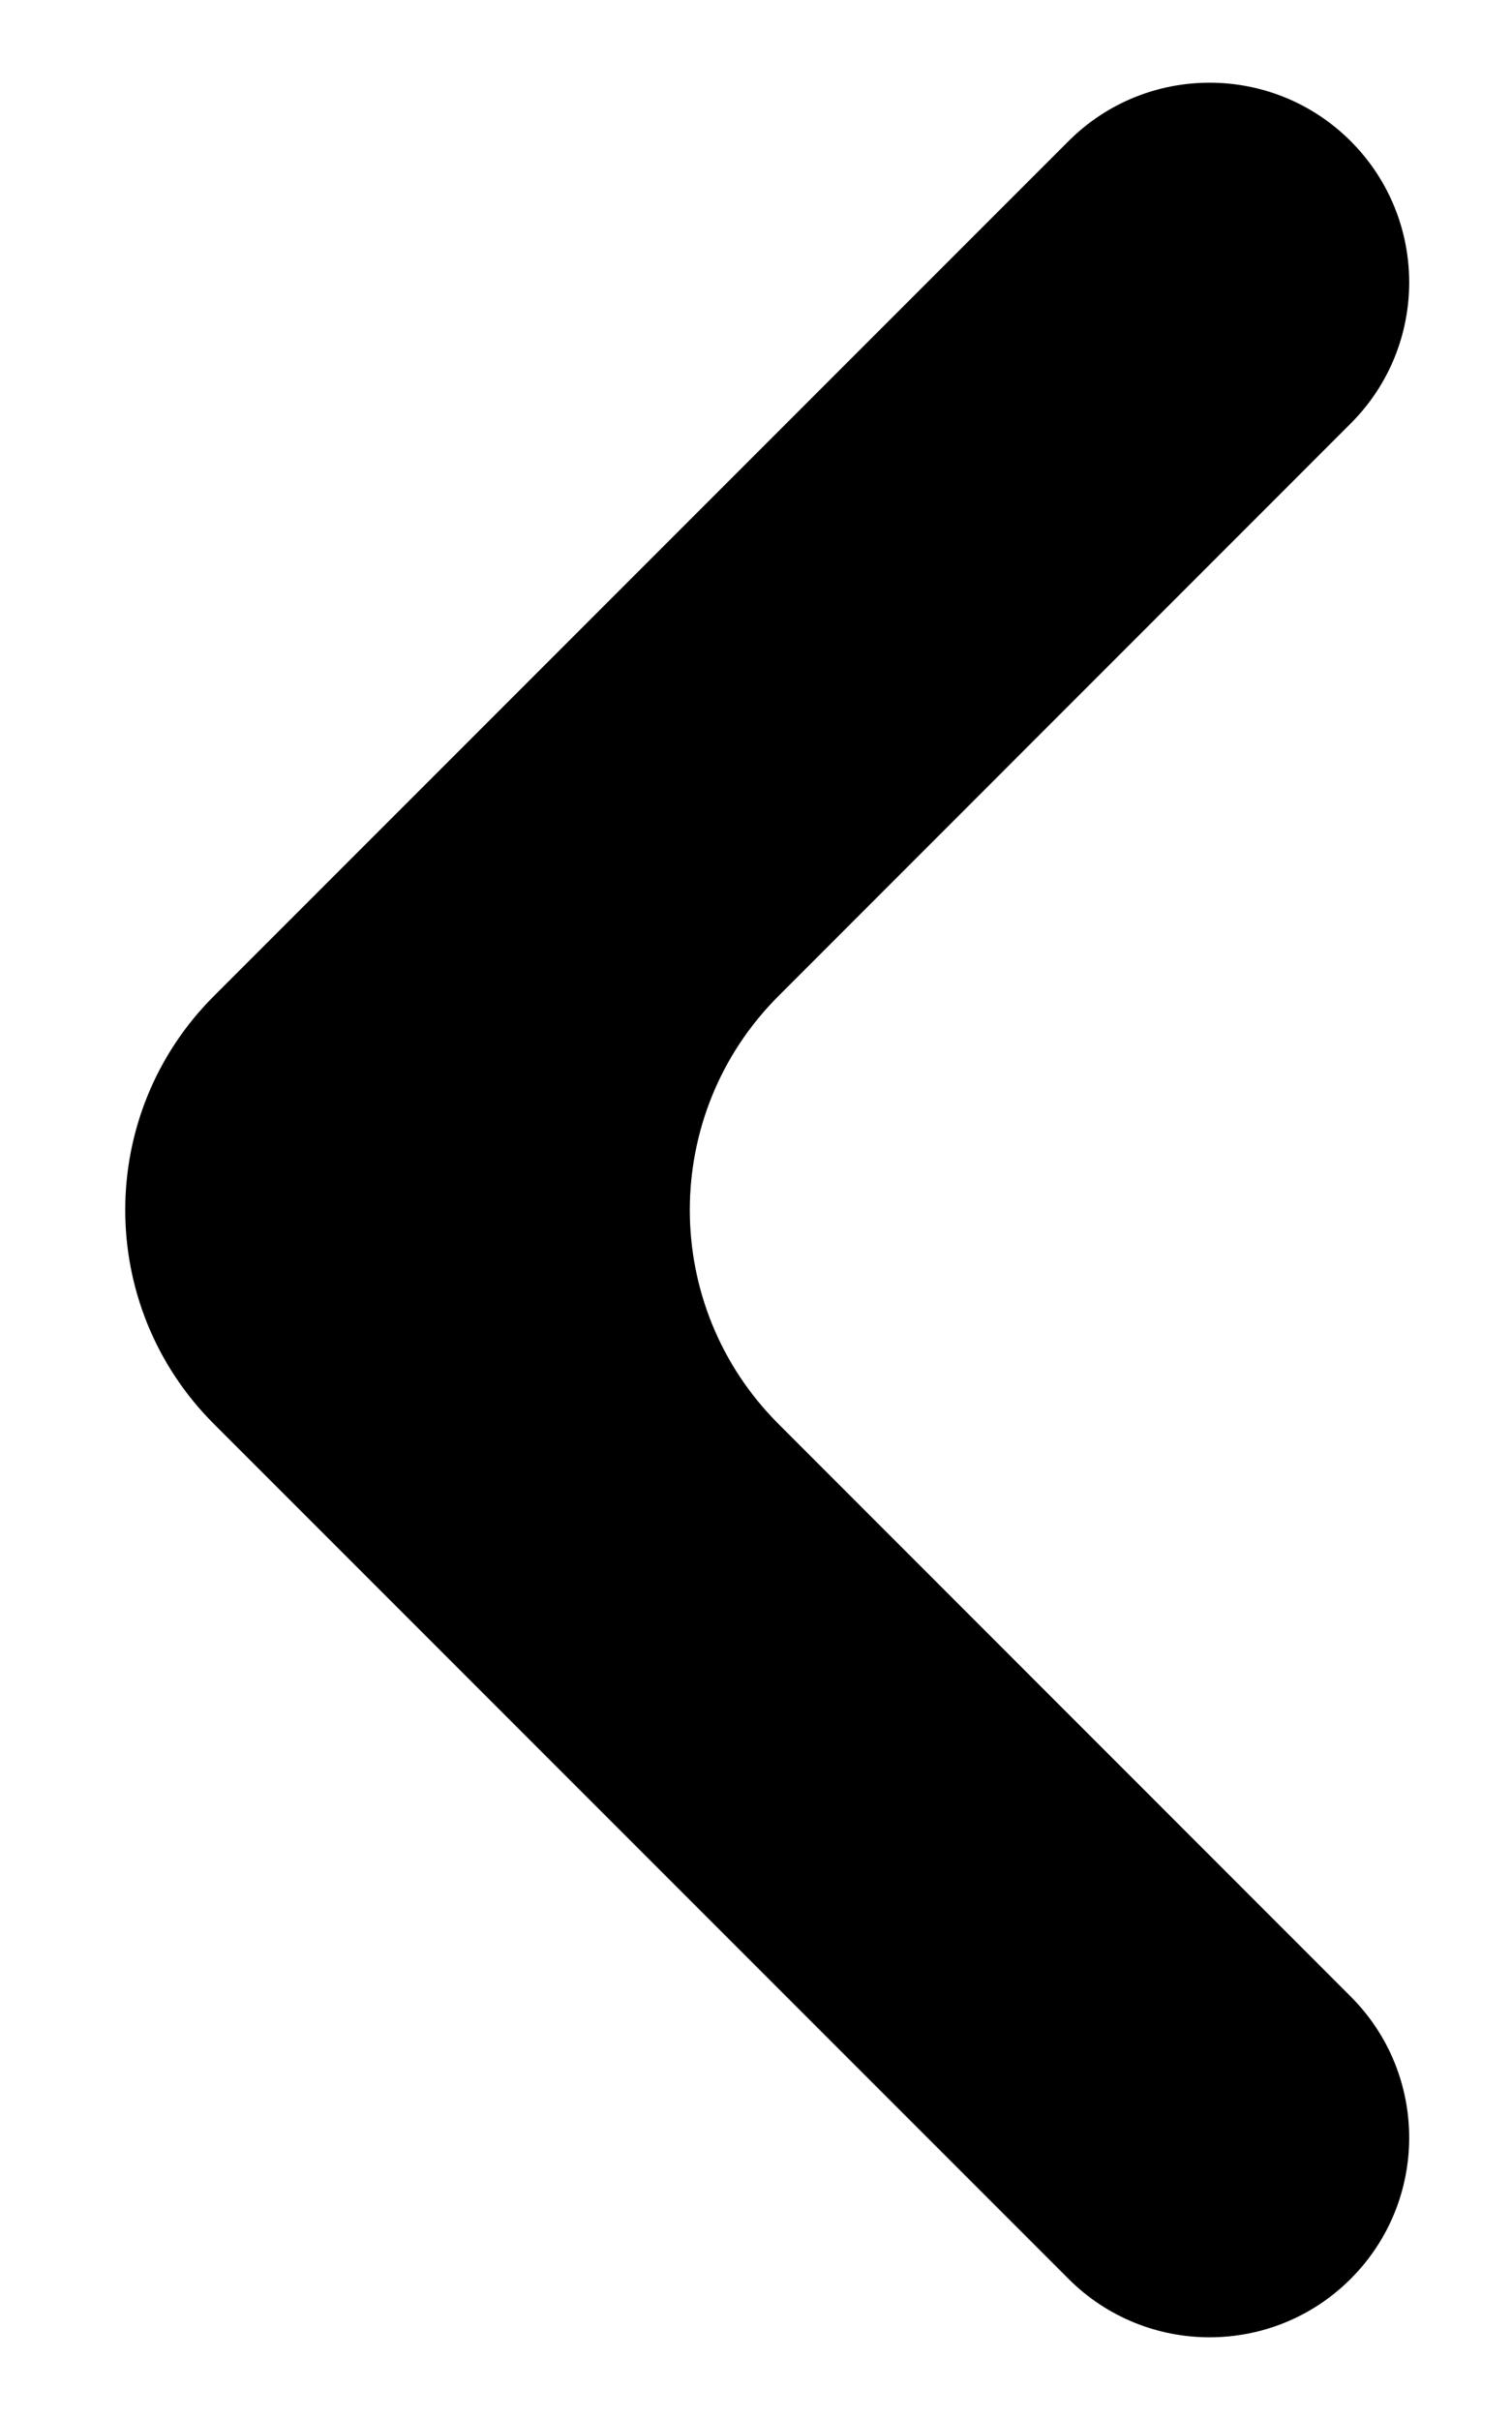 <svg width="10" height="16" viewBox="0 0 10 16" fill="none" xmlns="http://www.w3.org/2000/svg">
<path d="M8.933 15.067C8.418 15.582 7.582 15.582 7.067 15.067L1.414 9.414C0.633 8.633 0.633 7.367 1.414 6.586L7.067 0.933C7.582 0.418 8.418 0.418 8.933 0.933C9.449 1.449 9.449 2.285 8.933 2.8L5.148 6.586C4.367 7.367 4.367 8.633 5.148 9.414L8.933 13.2C9.449 13.716 9.449 14.551 8.933 15.067Z" fill="black"/>
</svg>

